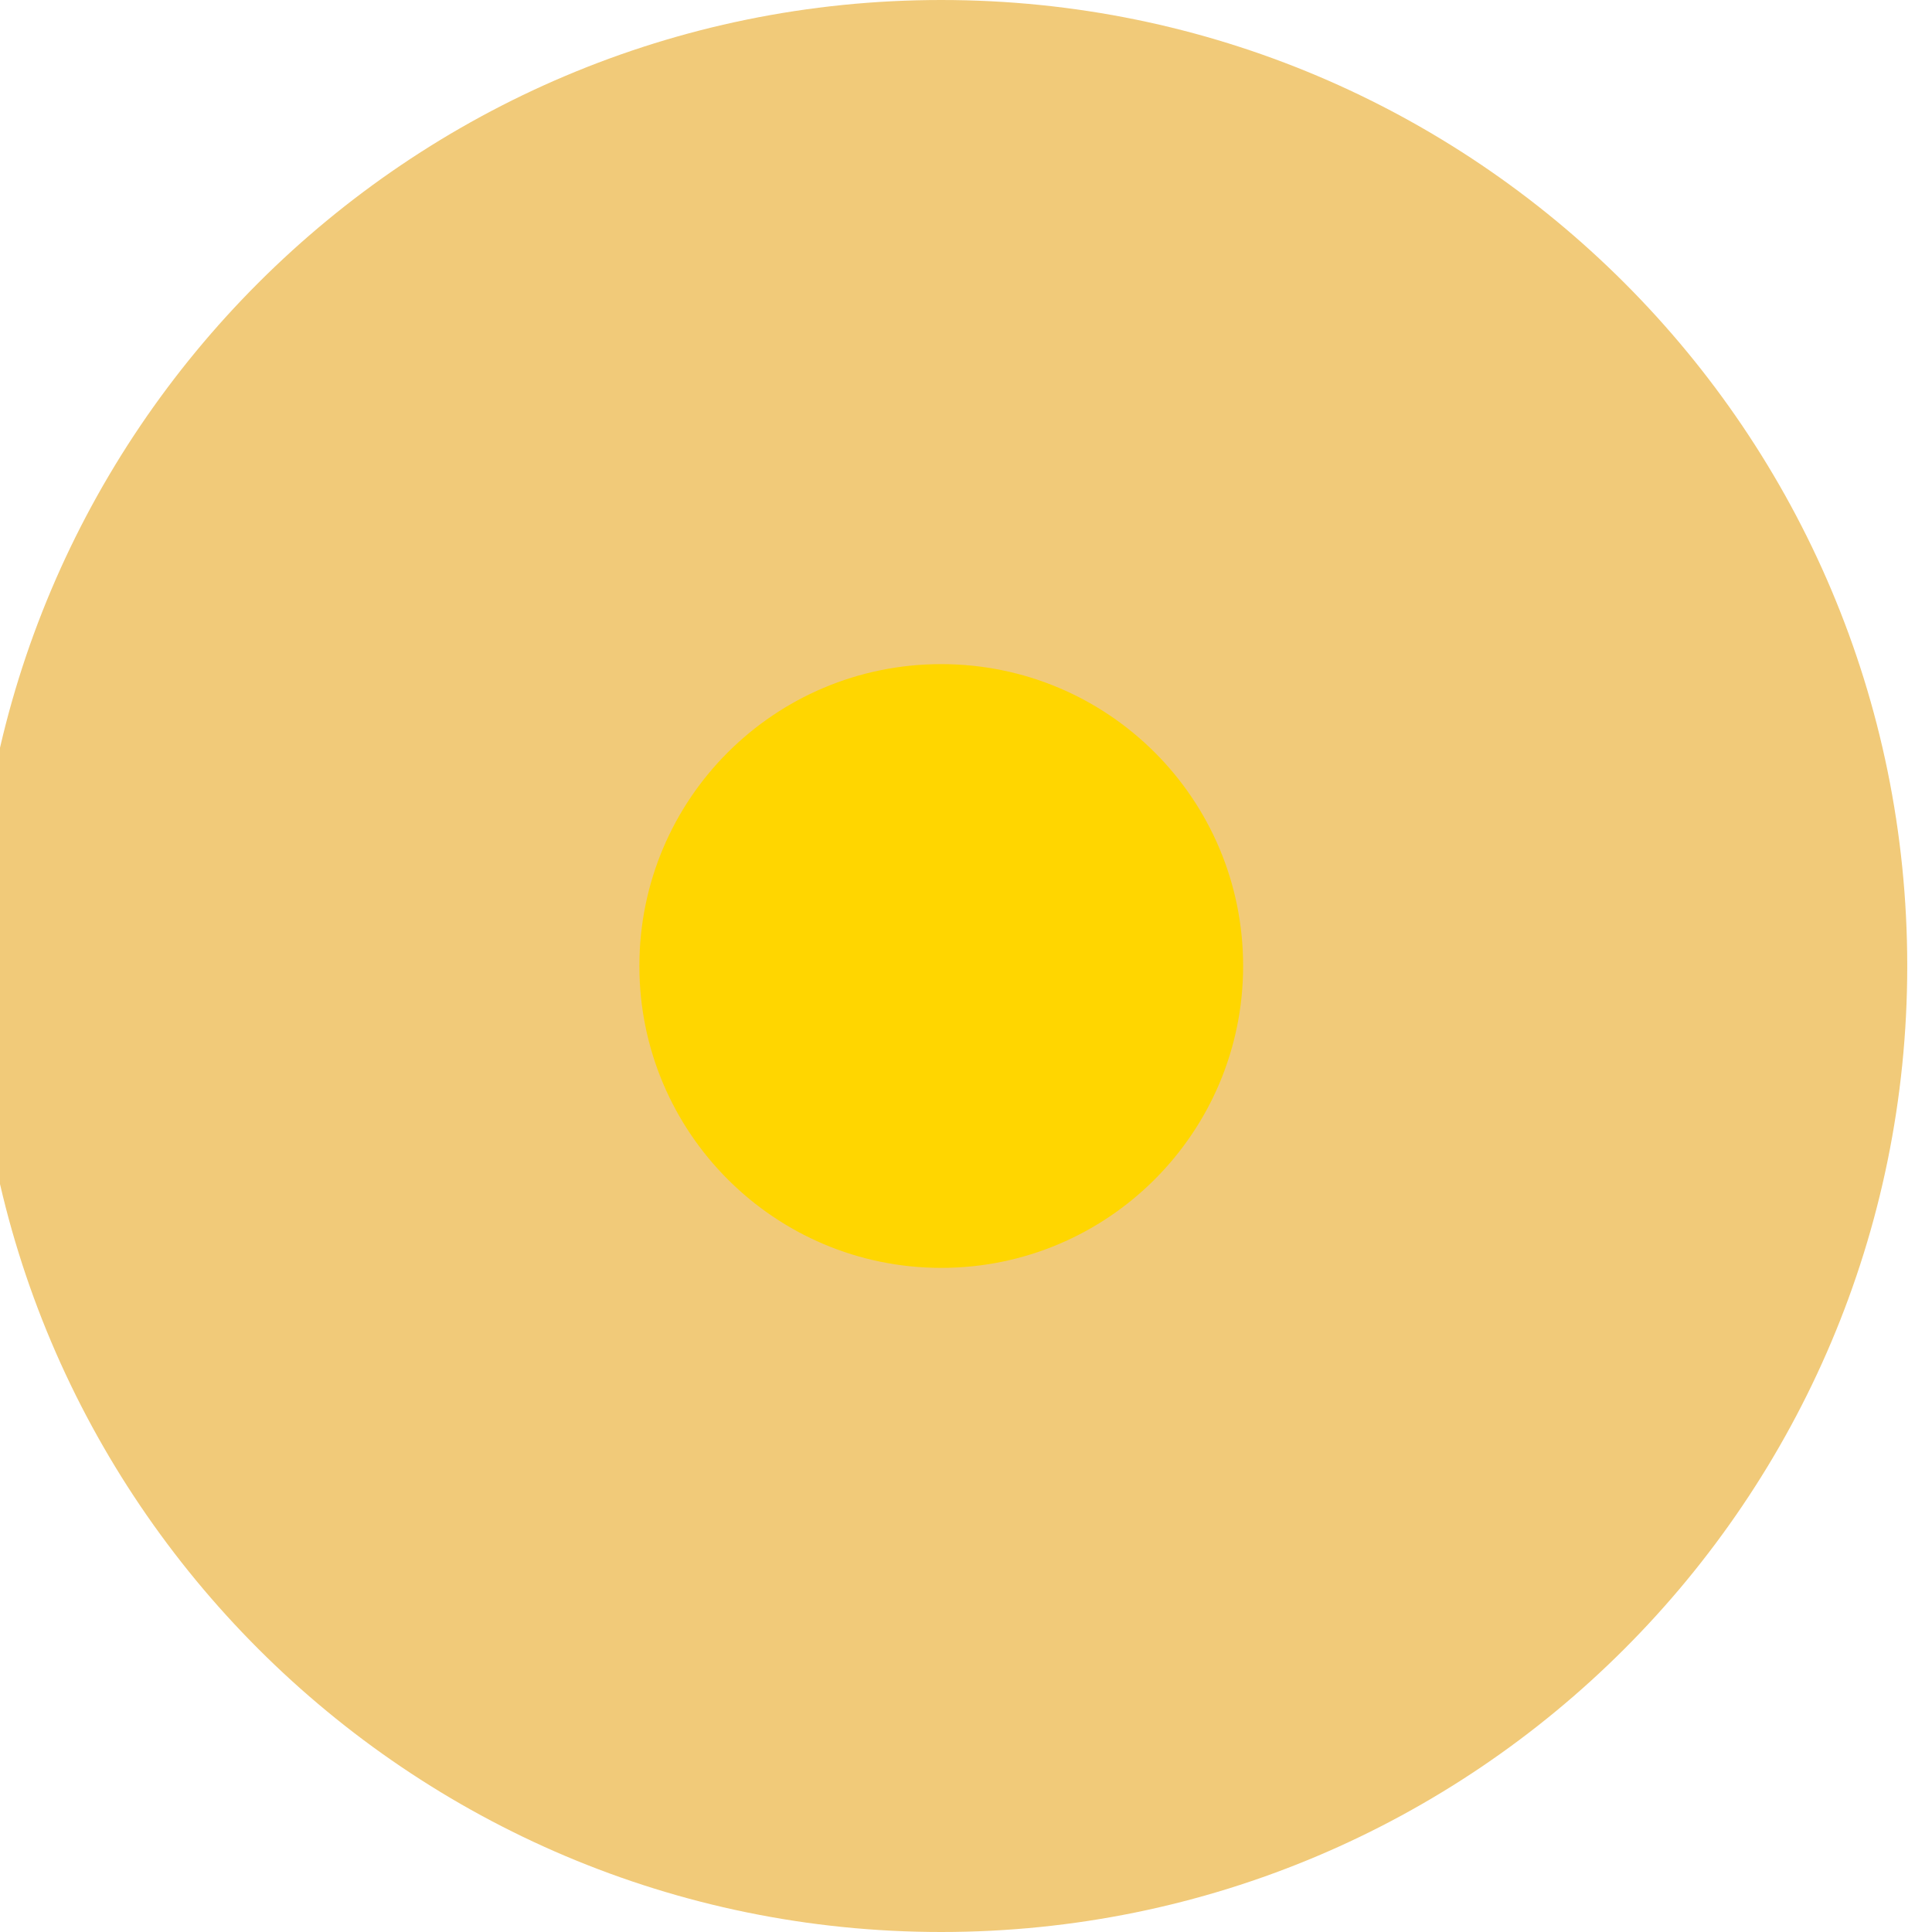 <svg width="32" height="32" viewBox="0 0 32 32" fill="none" xmlns="http://www.w3.org/2000/svg" xmlns:xlink="http://www.w3.org/1999/xlink">
	<desc>
			Created with Pixso.
	</desc>
	<defs>
		<clipPath id="clip0_47">
			<rect id="dot" width="32" height="32" transform="translate(-0.403 0)" fill="white" fill-opacity="0"/>
		</clipPath>
	</defs>
	<rect id="dot" width="32" height="32" transform="translate(-0.403 0)" fill="#FFFFFF" fill-opacity="0"/>
	<g clip-path="url(#clip0_47)">
		<g opacity="0.747">
			<path id="Oval 4 Copy" d="M15.59 32C24.43 32 31.59 24.83 31.59 16C31.59 7.16 24.43 0 15.59 0C6.76 0 -0.41 7.16 -0.41 16C-0.41 24.83 6.76 32 15.59 32Z" fill="#ECB84C" fill-opacity="1" fill-rule="evenodd"/>
			<path id="Oval 4 Copy" d="M31.59 16C31.59 7.16 24.43 0 15.59 0C6.76 0 -0.41 7.16 -0.41 16C-0.41 24.83 6.76 32 15.59 32C24.43 32 31.59 24.83 31.59 16Z" stroke="#979797" stroke-opacity="0" stroke-width="0"/>
		</g>
		<path id="Oval 4" d="M15.59 21C18.35 21 20.59 18.76 20.59 16C20.59 13.23 18.35 11 15.59 11C12.83 11 10.59 13.23 10.59 16C10.59 18.76 12.83 21 15.59 21Z" fill="#FFD600" fill-opacity="1" fill-rule="evenodd"/>
		<path id="Oval 4" d="M20.59 16C20.59 13.23 18.35 11 15.59 11C12.83 11 10.59 13.23 10.59 16C10.59 18.76 12.83 21 15.59 21C18.35 21 20.59 18.76 20.59 16Z" stroke="#979797" stroke-opacity="0" stroke-width="0"/>
	</g>
</svg>
